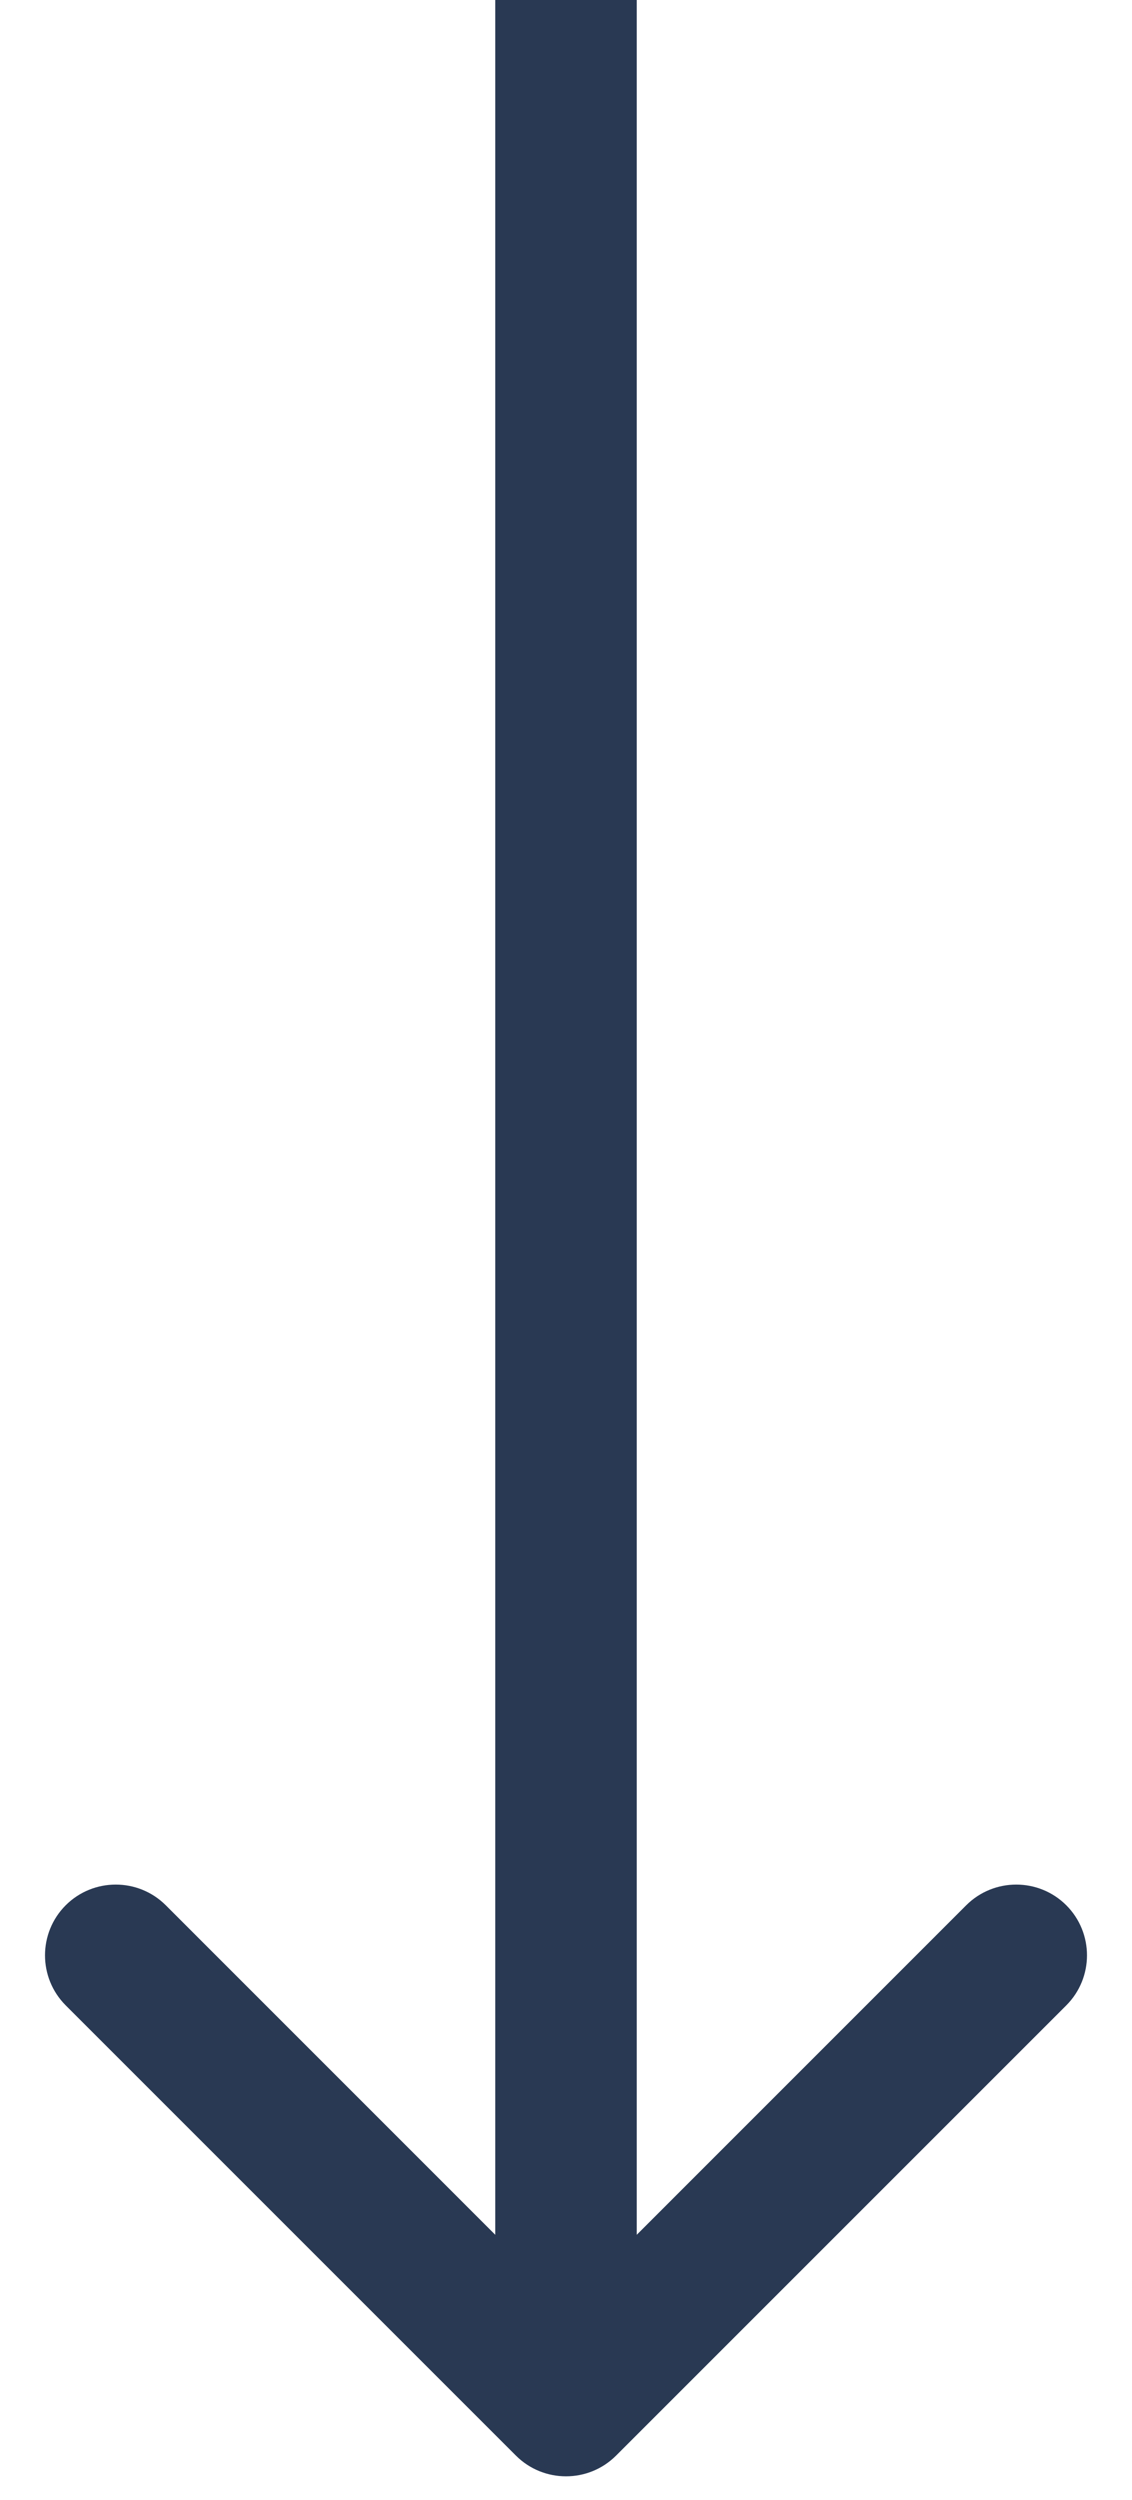 <svg width="24" height="53" viewBox="0 0 24 53" fill="none" xmlns="http://www.w3.org/2000/svg">
<path d="M10.939 52.061C11.525 52.646 12.475 52.646 13.061 52.061L22.607 42.515C23.192 41.929 23.192 40.979 22.607 40.393C22.021 39.808 21.071 39.808 20.485 40.393L12 48.879L3.515 40.393C2.929 39.808 1.979 39.808 1.393 40.393C0.808 40.979 0.808 41.929 1.393 42.515L10.939 52.061ZM10.5 0L10.5 51H13.5L13.5 0L10.5 0Z" fill="#293953"/>
</svg>

